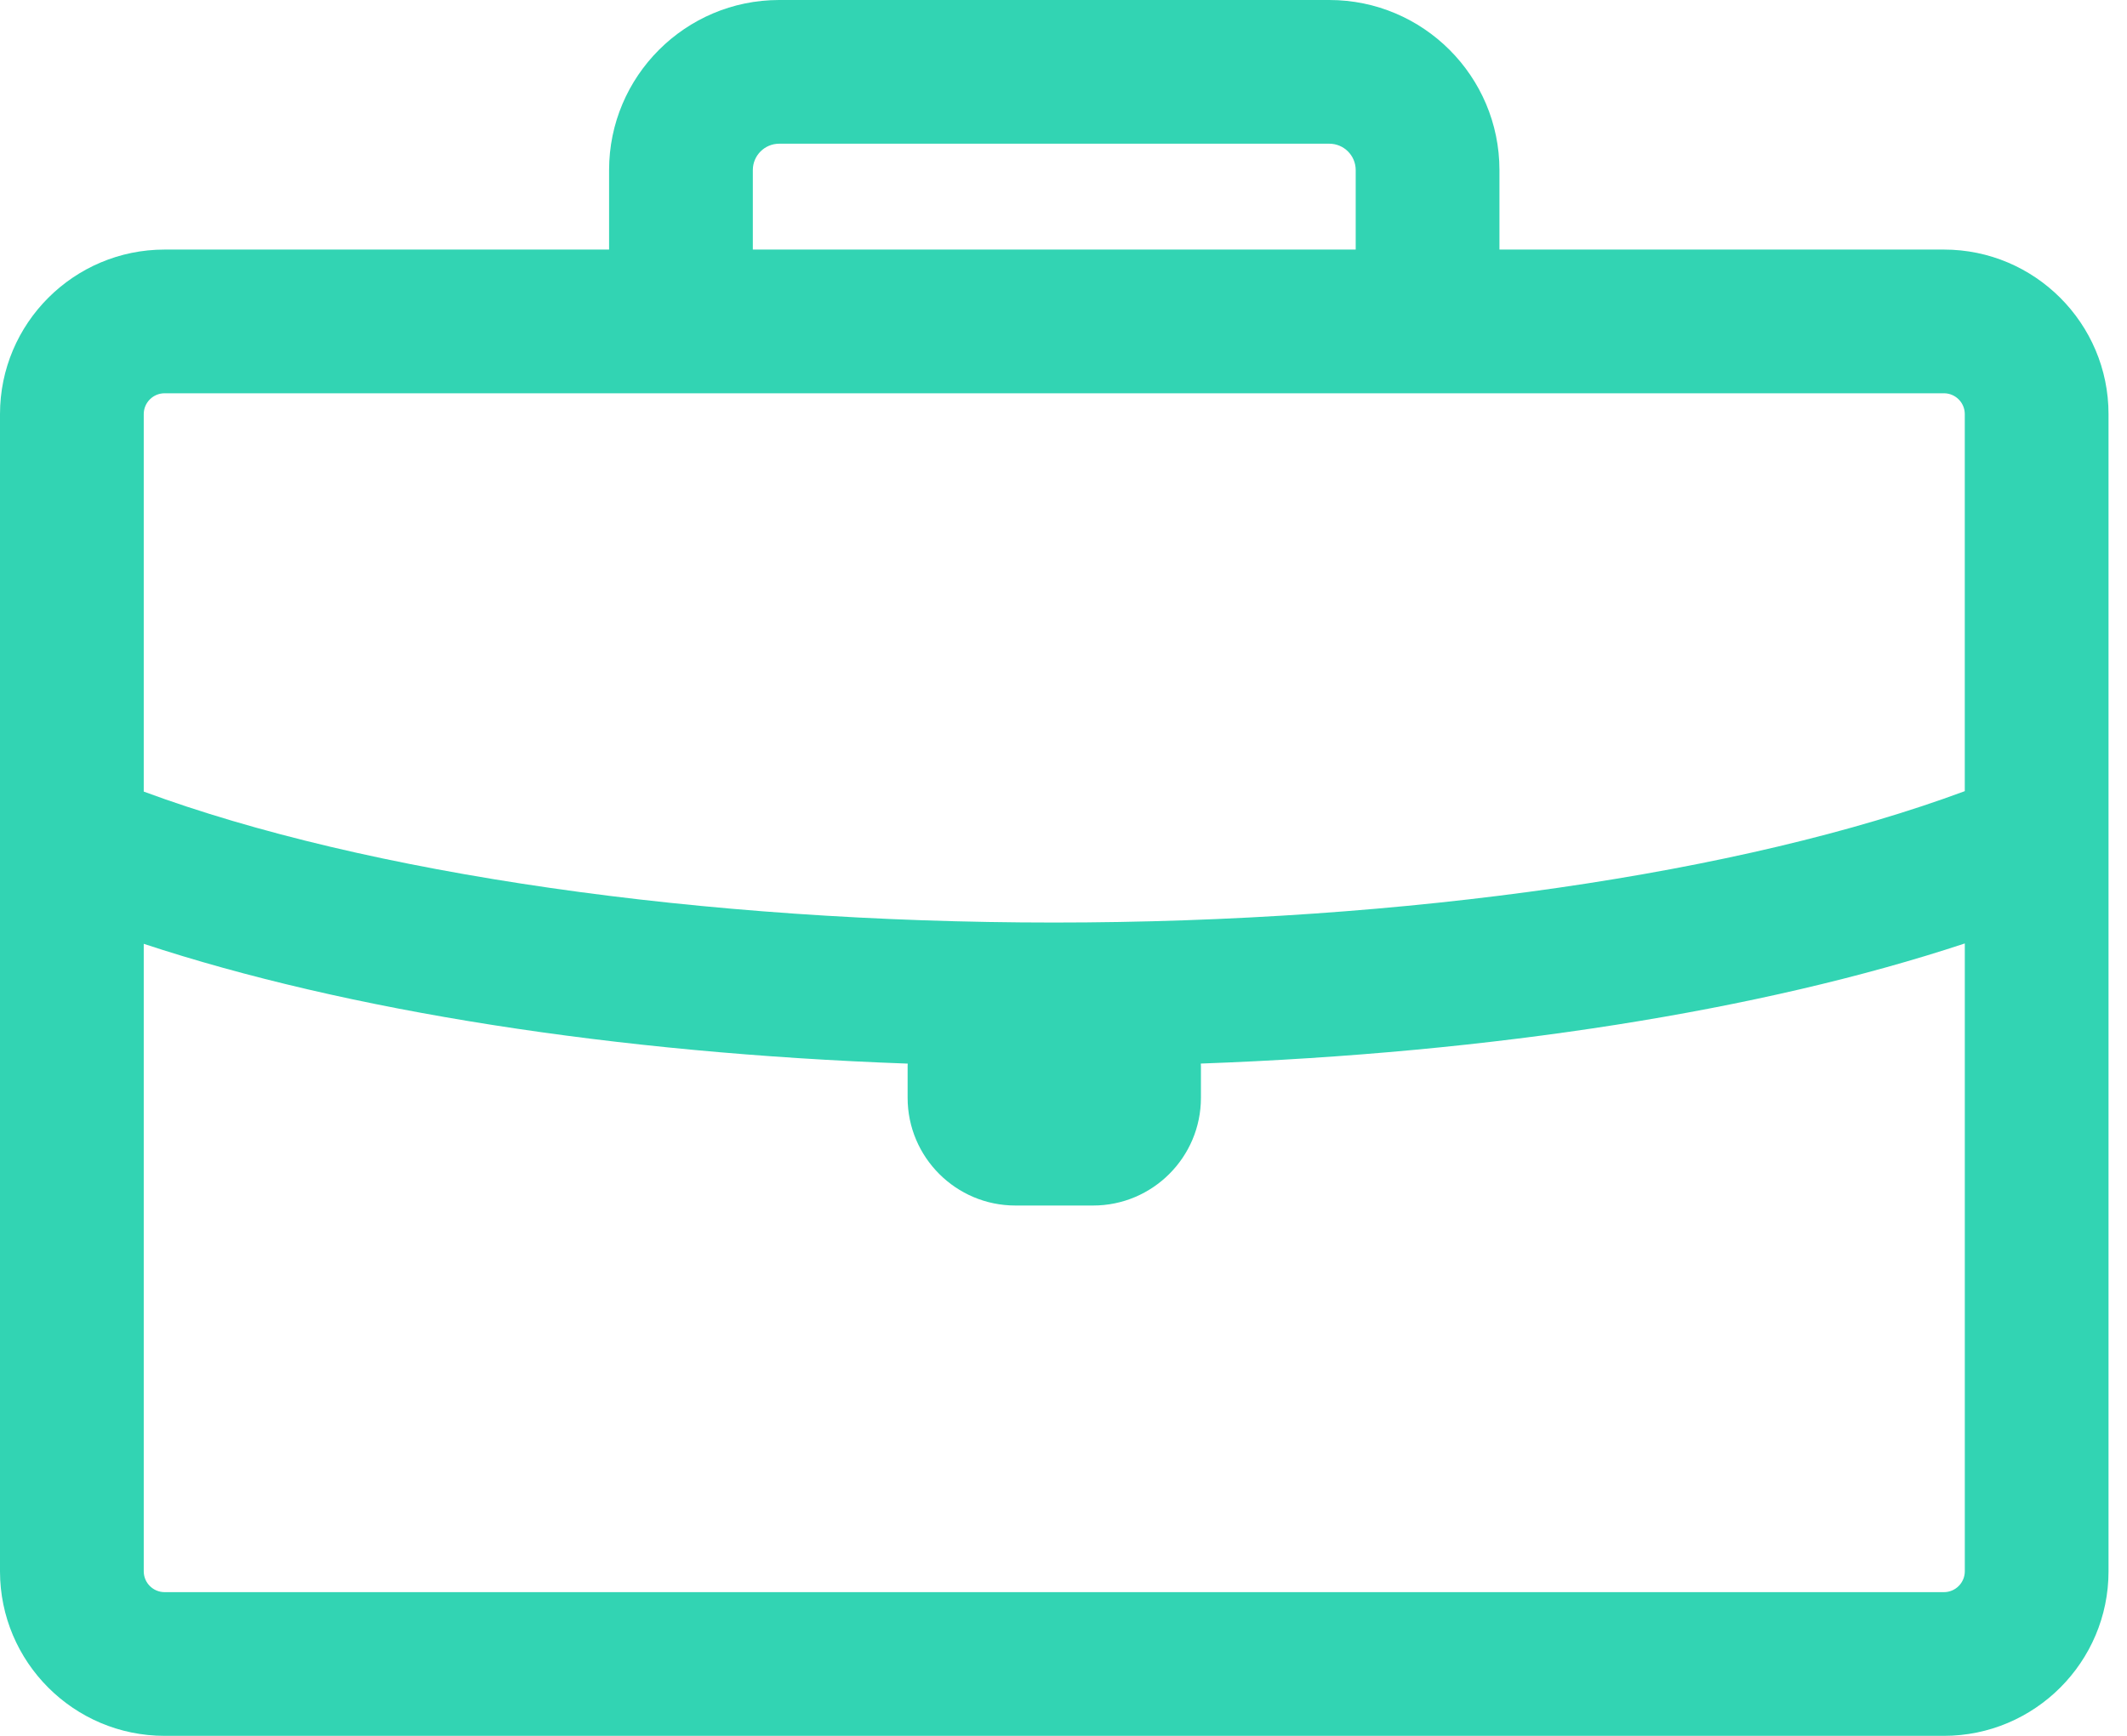 <svg width="98" height="80" viewBox="0 0 98 80" fill="none" xmlns="http://www.w3.org/2000/svg">
<path d="M89.566 11.502H69.086V7.838C69.086 3.516 65.57 0 61.248 0H35.9C31.579 0 28.063 3.516 28.063 7.838V11.502H7.583C3.402 11.502 0 14.904 0 19.085V72.417C0 76.598 3.402 80 7.583 80H89.565C93.747 80 97.149 76.598 97.149 72.417V19.085C97.149 14.904 93.747 11.502 89.566 11.502ZM34.686 7.838C34.686 7.168 35.231 6.623 35.901 6.623H61.248C61.918 6.623 62.463 7.168 62.463 7.838V11.502H34.686V7.838ZM7.584 18.125H89.566C90.095 18.125 90.526 18.555 90.526 19.085V36.462C80.265 40.269 64.786 42.517 48.547 42.517C32.343 42.517 16.885 40.276 6.623 36.482V19.085C6.623 18.555 7.054 18.125 7.584 18.125ZM89.566 73.377H7.584C7.054 73.377 6.623 72.947 6.623 72.417V43.498C16.016 46.597 28.365 48.534 41.823 49.019C41.822 49.057 41.818 49.095 41.818 49.133V50.594C41.818 53.332 44.045 55.559 46.783 55.559H50.366C53.104 55.559 55.332 53.332 55.332 50.594V49.133C55.332 49.095 55.326 49.056 55.326 49.017C68.793 48.528 81.14 46.586 90.527 43.481V72.417C90.526 72.947 90.095 73.377 89.566 73.377Z" fill="#32D4B3"/>
</svg>
